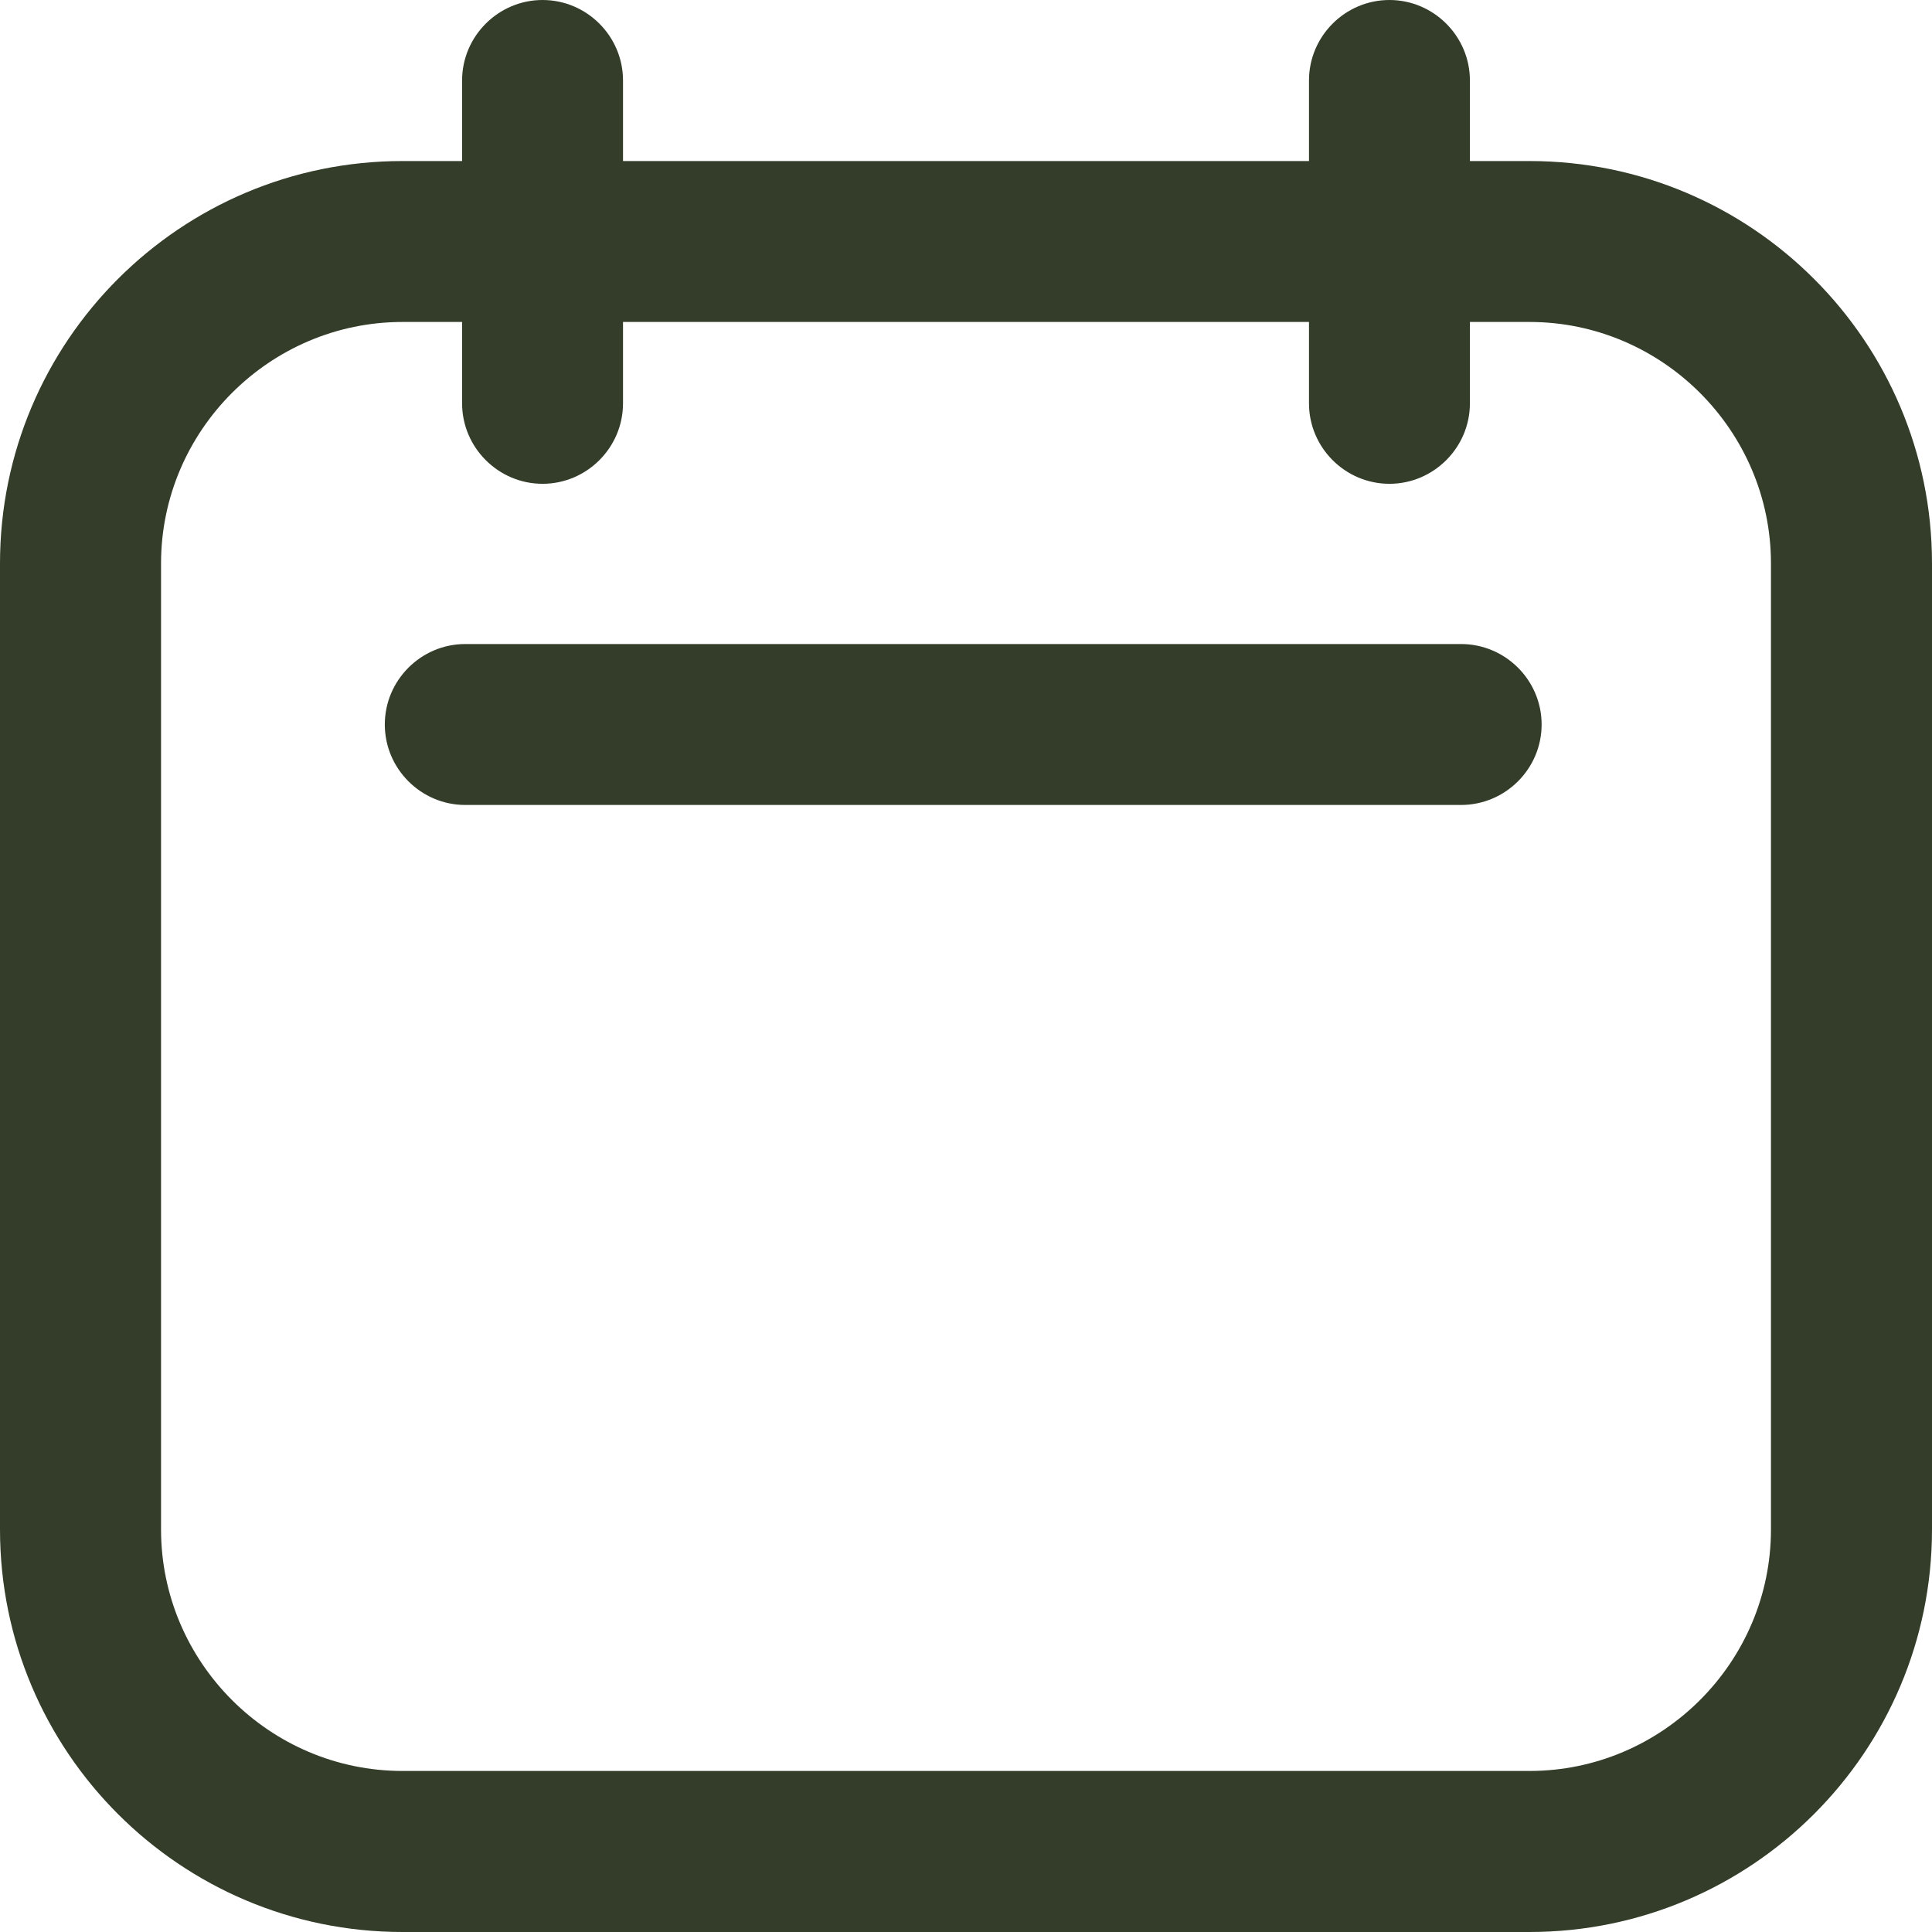 <svg width="17" height="17" viewBox="0 0 17 17" fill="none" xmlns="http://www.w3.org/2000/svg">
<path d="M13.458 1.417H12.934V0.708C12.934 0.319 12.615 0 12.226 0C11.836 0 11.518 0.319 11.518 0.708V1.417H5.482V0.708C5.482 0.319 5.164 0 4.774 0C4.385 0 4.066 0.319 4.066 0.708V1.417H3.542C1.587 1.417 0 3.003 0 4.958V13.458C0 15.413 1.587 17 3.542 17H13.458C15.413 17 17 15.413 17 13.458V4.958C17 3.003 15.413 1.417 13.458 1.417ZM15.583 13.458C15.583 14.627 14.627 15.583 13.458 15.583H3.542C2.373 15.583 1.417 14.627 1.417 13.458V4.958C1.417 3.79 2.373 2.833 3.542 2.833H4.066V3.549C4.066 3.938 4.385 4.257 4.774 4.257C5.164 4.257 5.482 3.938 5.482 3.549V2.833H11.518V3.549C11.518 3.938 11.836 4.257 12.226 4.257C12.615 4.257 12.934 3.938 12.934 3.549V2.833H13.458C14.627 2.833 15.583 3.79 15.583 4.958V13.458Z" fill="#333D29"/>
<path d="M12.856 5.667H4.094C3.705 5.667 3.386 5.985 3.386 6.375C3.386 6.765 3.705 7.083 4.094 7.083H12.856C13.246 7.083 13.565 6.765 13.565 6.375C13.565 5.985 13.246 5.667 12.856 5.667Z" fill="#333D29"/>
</svg>
